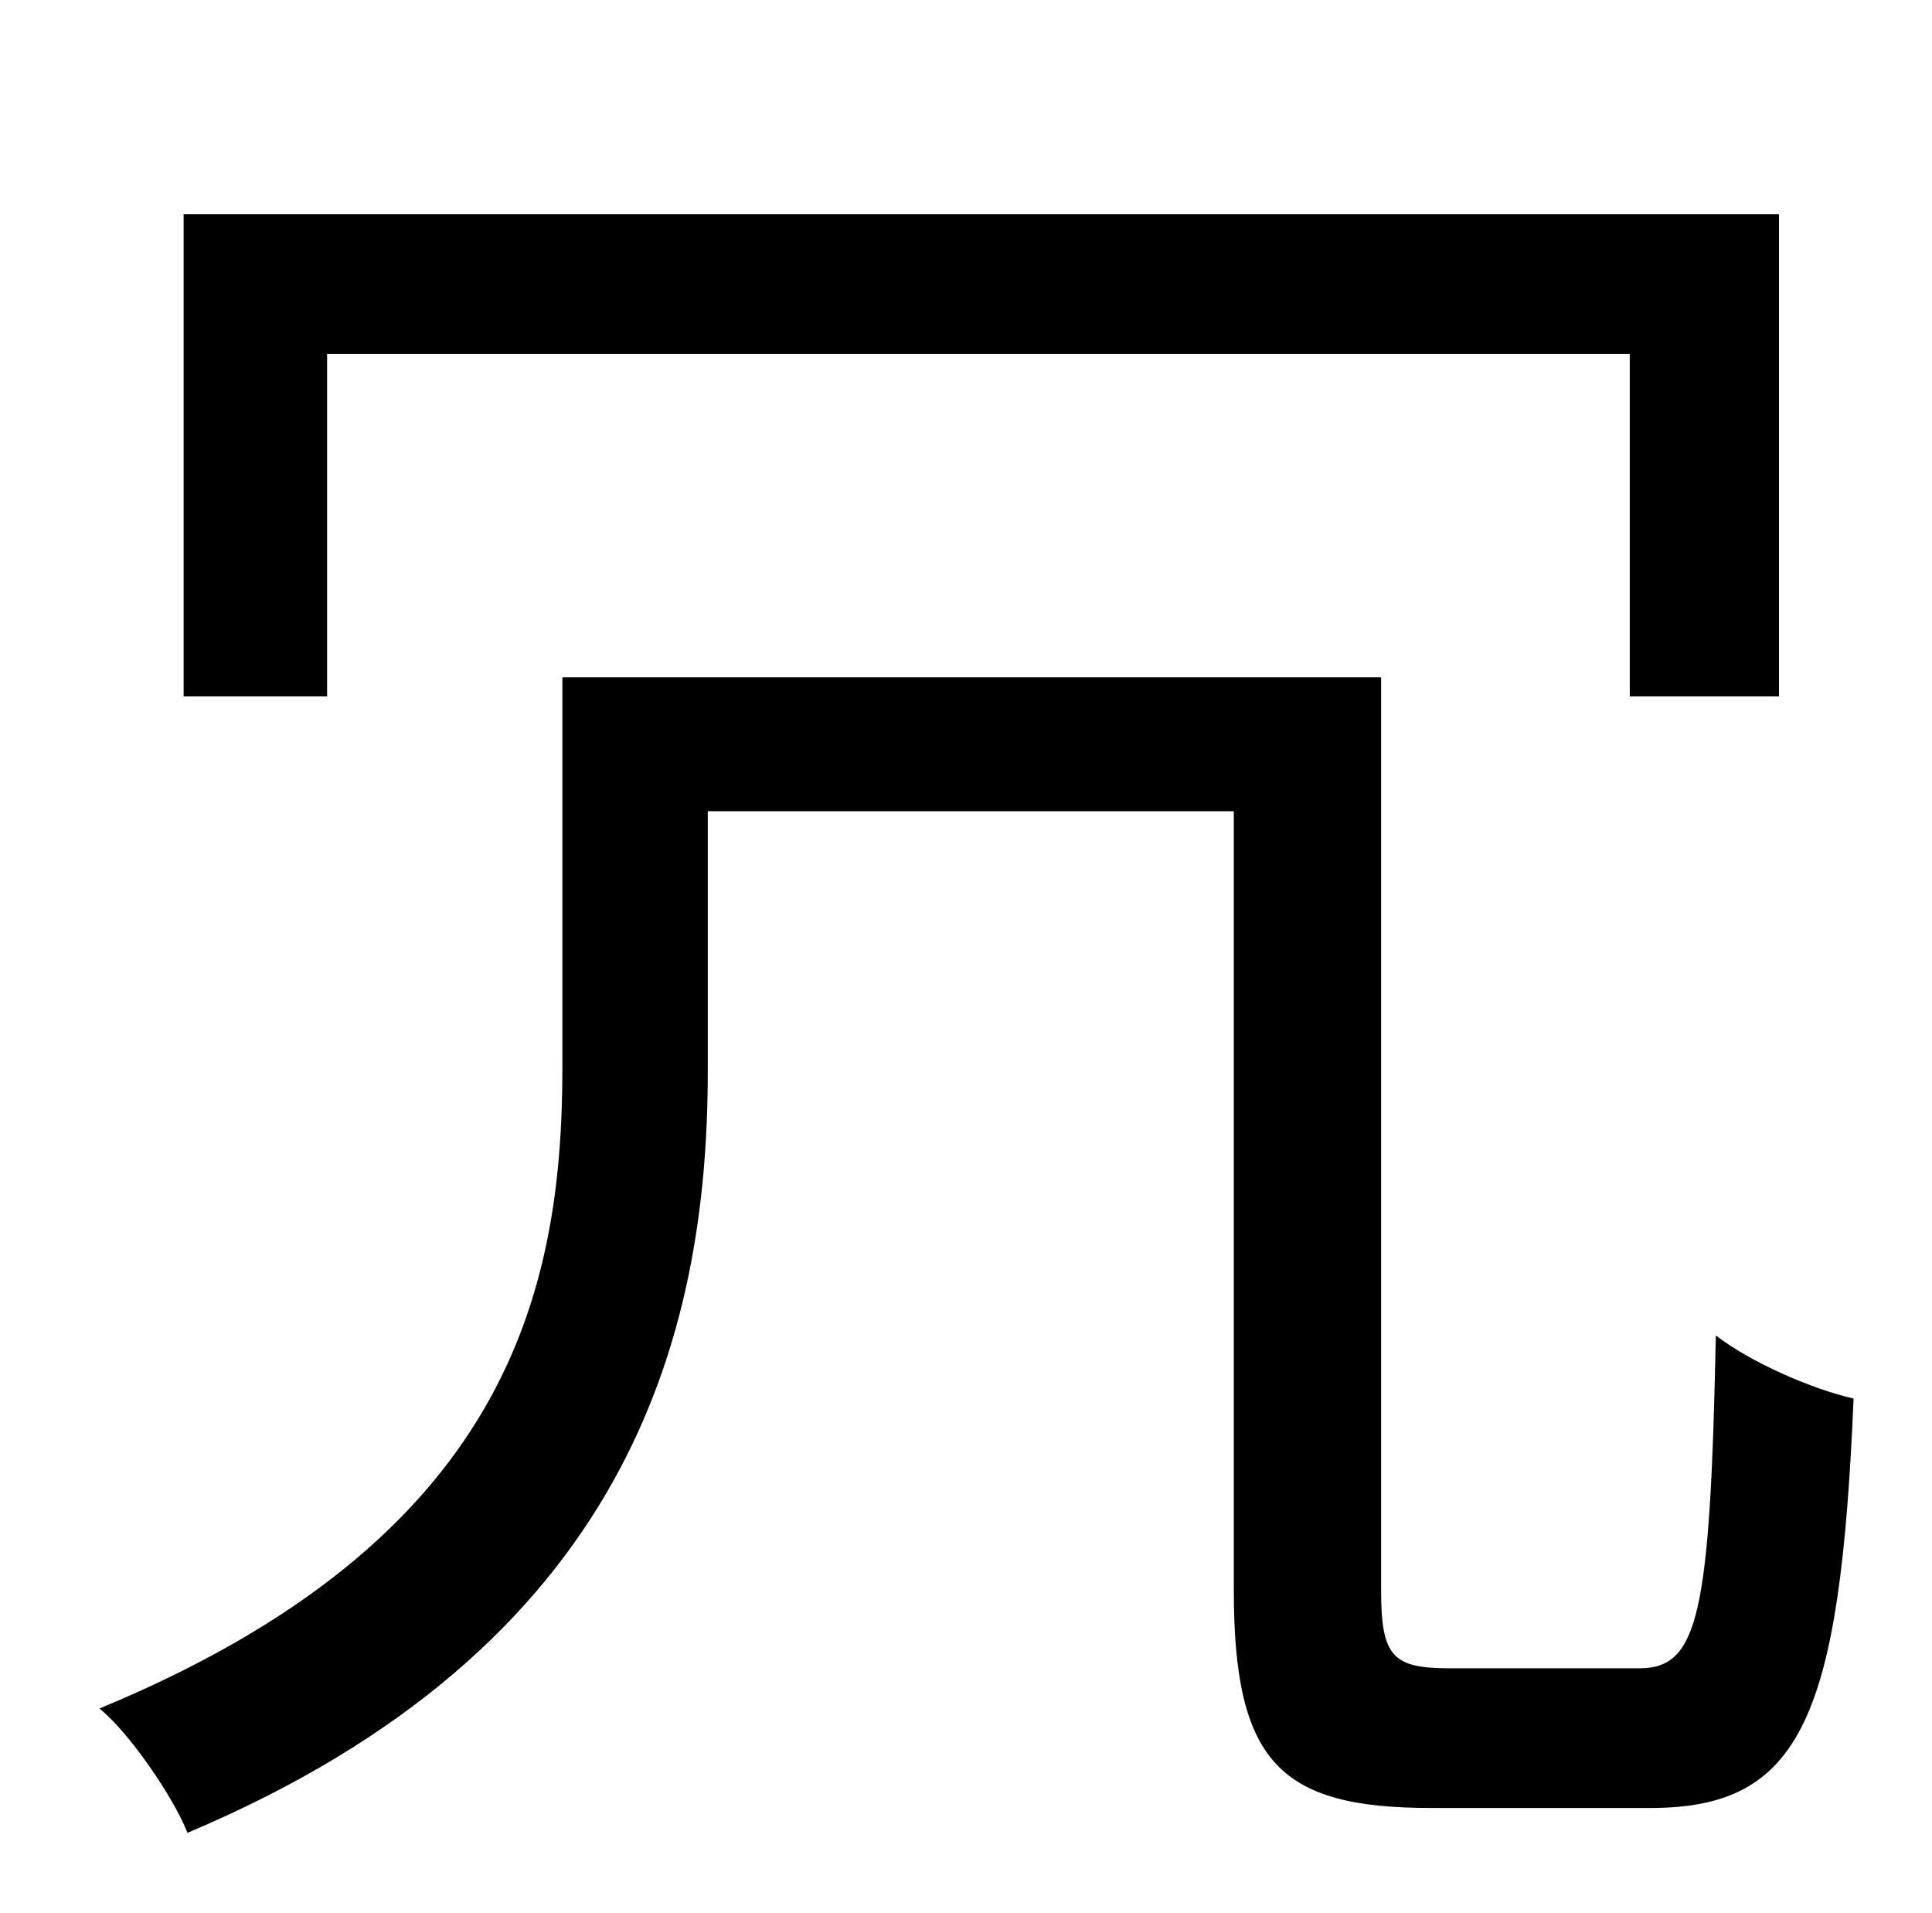 <?xml version="1.0" standalone="no"?>
<!DOCTYPE svg PUBLIC "-//W3C//DTD SVG 1.1//EN" "http://www.w3.org/Graphics/SVG/1.1/DTD/svg11.dtd" >
<svg xmlns="http://www.w3.org/2000/svg" xmlns:xlink="http://www.w3.org/1999/xlink" version="1.1" viewBox="-10 0 1010 1000">
   <path fill="currentColor"
d="M161 185v179h-75v-252h834v252h-78v-179h-681zM748 872h99c31 0 37 -28 40 -174c18 14 50 28 72 33c-7 166 -27 214 -106 214h-115c-79 0 -103 -24 -103 -114v-407h-275v136c0 139 -42 301 -272 398c-7 -18 -30 -52 -46 -65c213 -88 242 -217 242 -335v-204h428v477
c0 35 6 41 36 41z" />
</svg>

